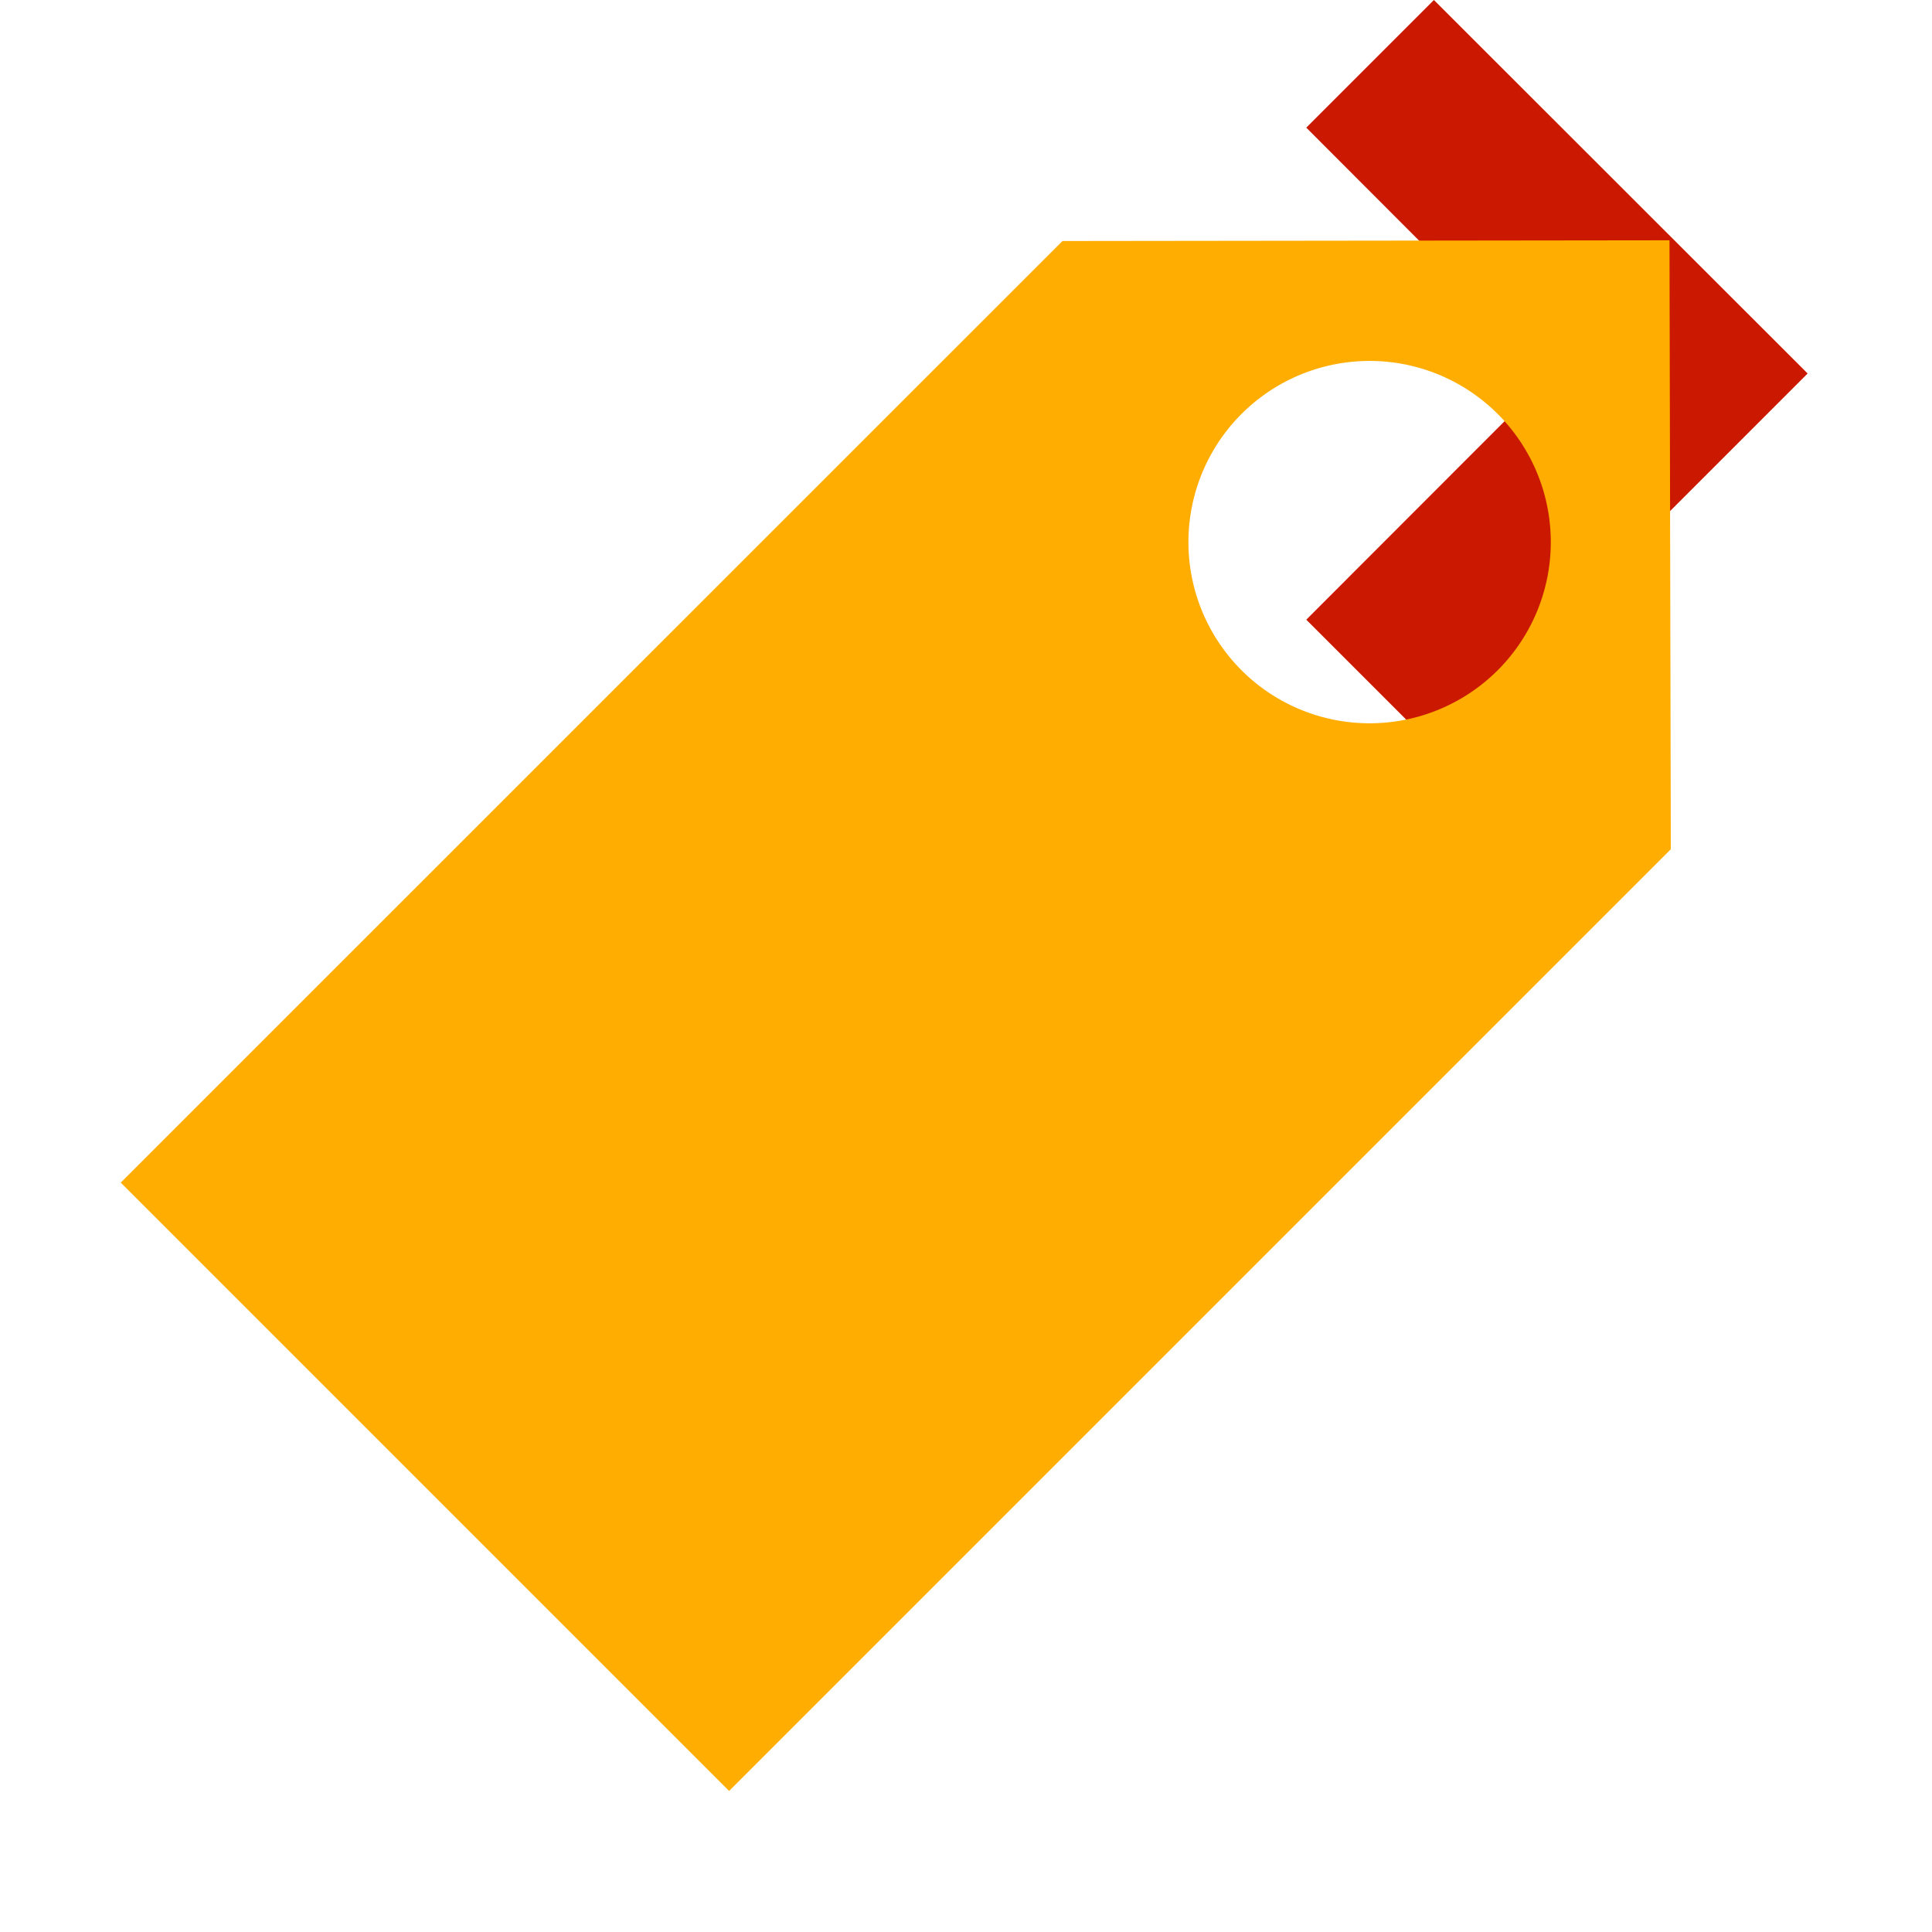 <svg width="16" height="16" xmlns="http://www.w3.org/2000/svg" viewBox="0 0 16 16" shape-rendering="geometricPrecision" fill="#ffad00"><defs><mask id="a"><rect fill="#fff" width="100%" height="100%"/><path fill="#000" d="M11.875-1.414l-2.47 2.47 2.035 2.039-2.035 2.037 2.47 2.472 4.51-4.511z"/></mask></defs><path fill="#cb1800" d="M11.875 0l-1.057 1.057 2.035 2.038-2.035 2.037 1.057 1.057 3.095-3.096z"/><g mask="url(#a)"><path d="M13.826 1.99l-5.027.006L1 9.794l5.038 5.038 7.799-7.799-.011-5.043zm-2.484 4a1.5 1.5 0 1 1 .001-3.001 1.5 1.5 0 0 1-.001 3.001z"/><path d="M2.342 9.668L7.94 4.07l3.823 3.822-5.598 5.599z"/><path d="M3.873 9.85l4.263-4.263.719.718L4.59 10.57zm1.353 1.354L9.489 6.94l.718.719-4.263 4.263z"/></g></svg>